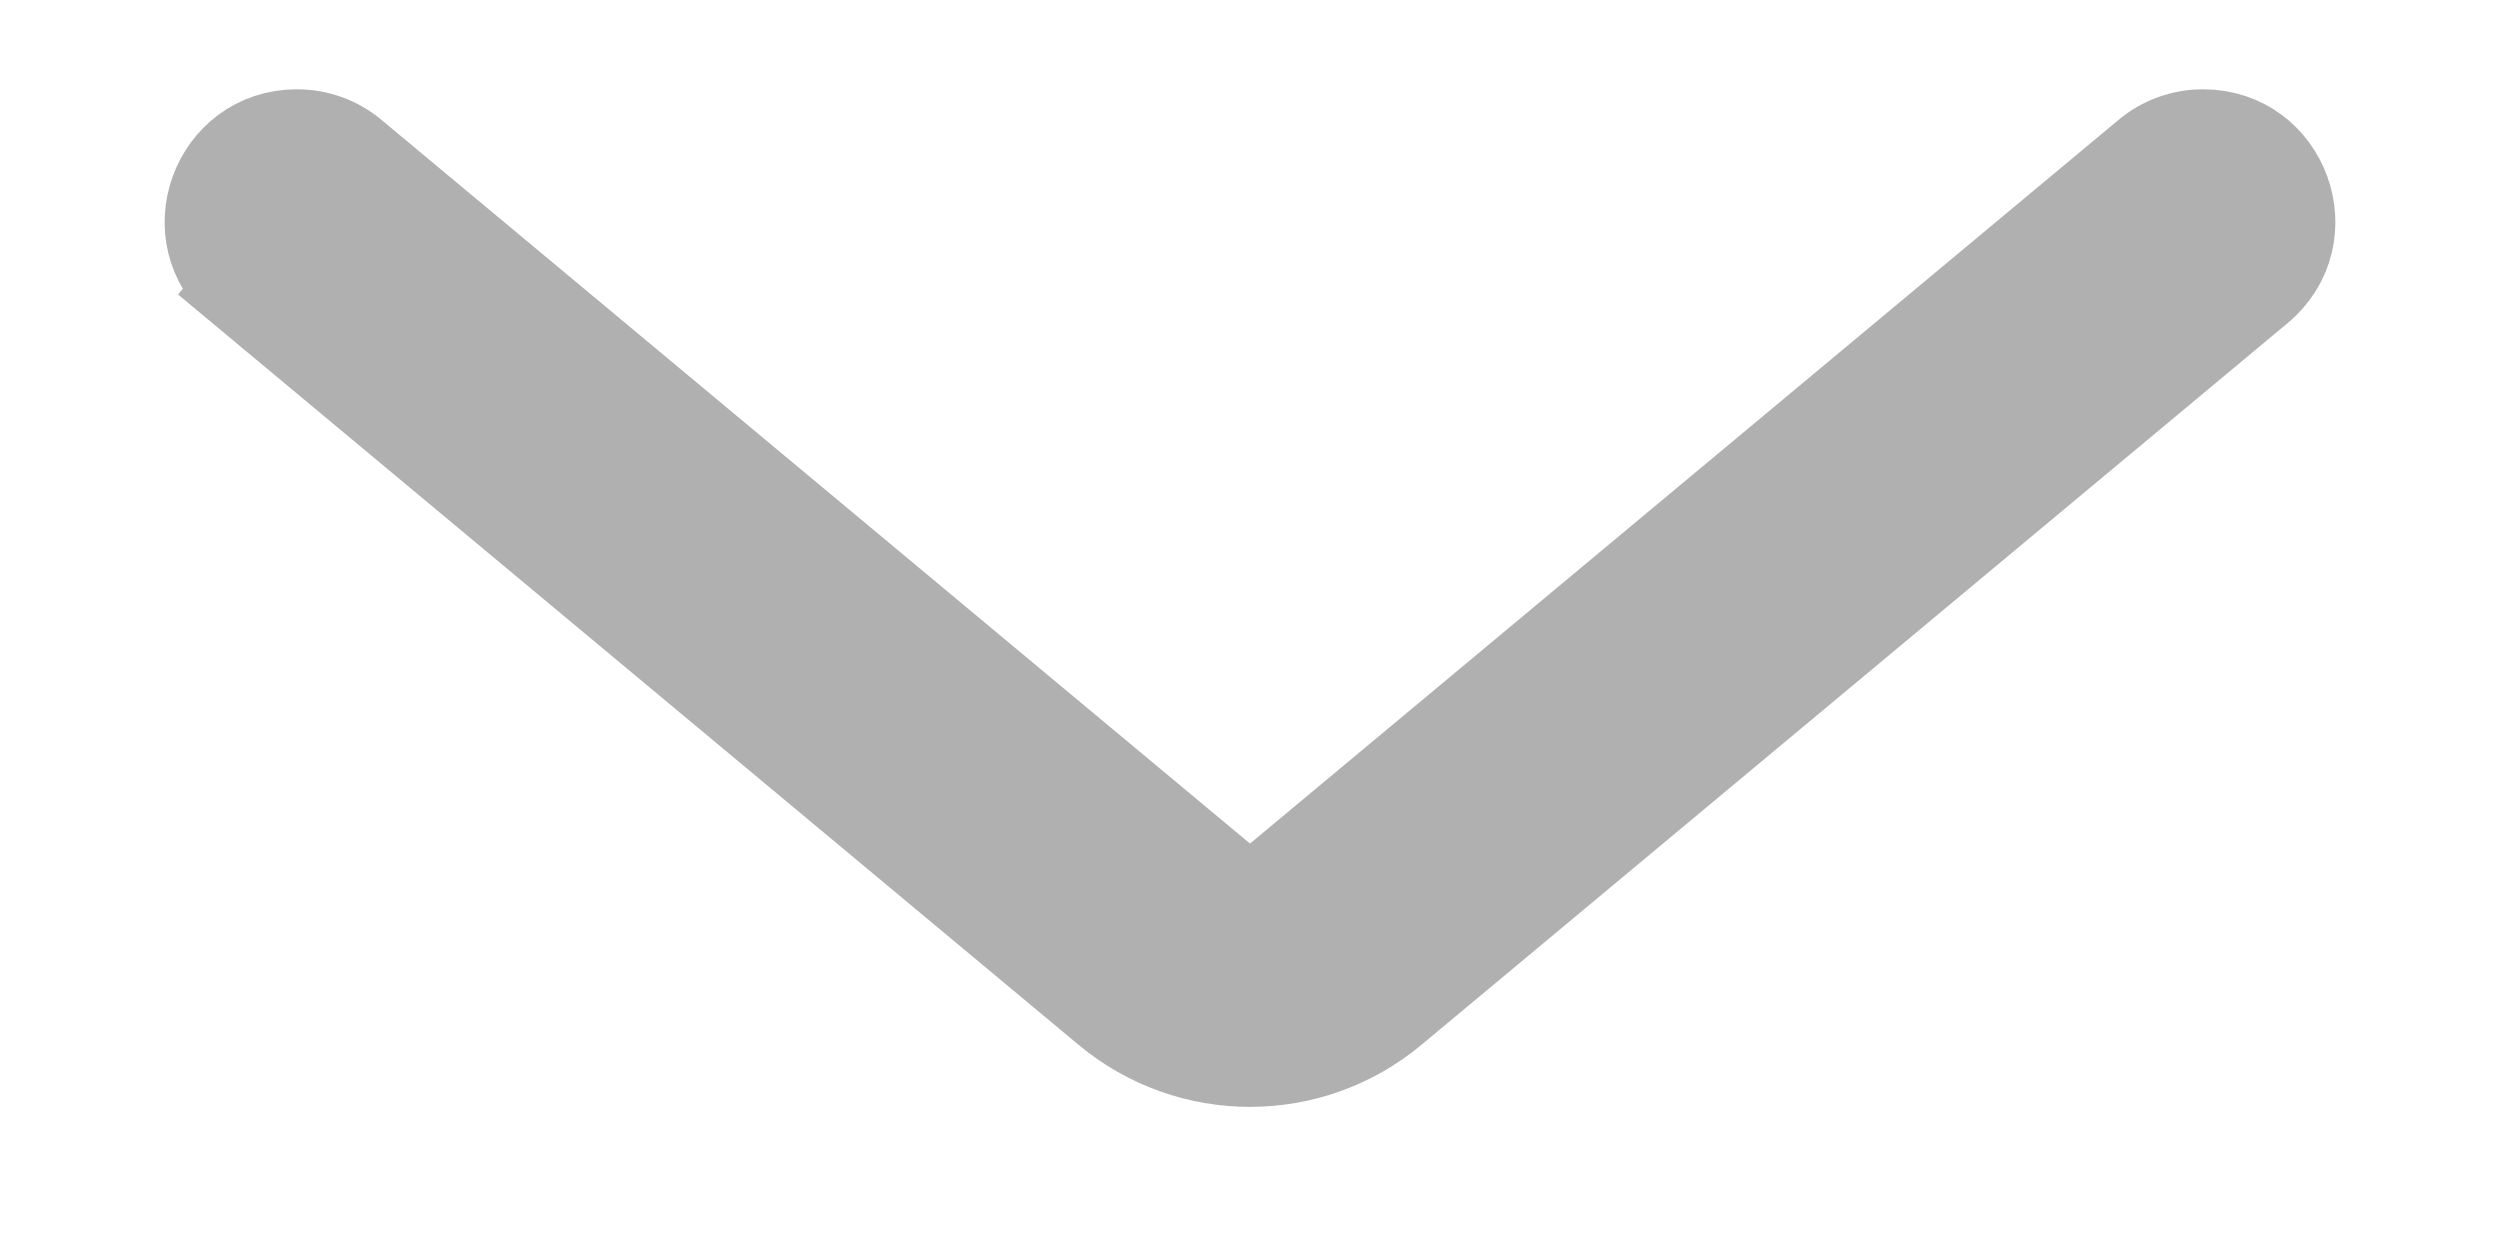<svg width="14" height="7" viewBox="0 0 14 7" fill="none" xmlns="http://www.w3.org/2000/svg">
<path d="M1.349 1.617L1.509 1.425L1.349 1.617L6.2 5.659C6.663 6.045 7.337 6.045 7.8 5.659L12.651 1.617C13.003 1.323 12.795 0.75 12.337 0.75C12.222 0.75 12.111 0.79 12.023 0.864L7.16 4.916C7.067 4.993 6.933 4.993 6.84 4.916L1.977 0.864C1.889 0.79 1.778 0.75 1.663 0.75C1.205 0.75 0.997 1.323 1.349 1.617Z" fill="#B0B0B0" stroke="#B0B0B0" stroke-width="0.5"/>
</svg>
